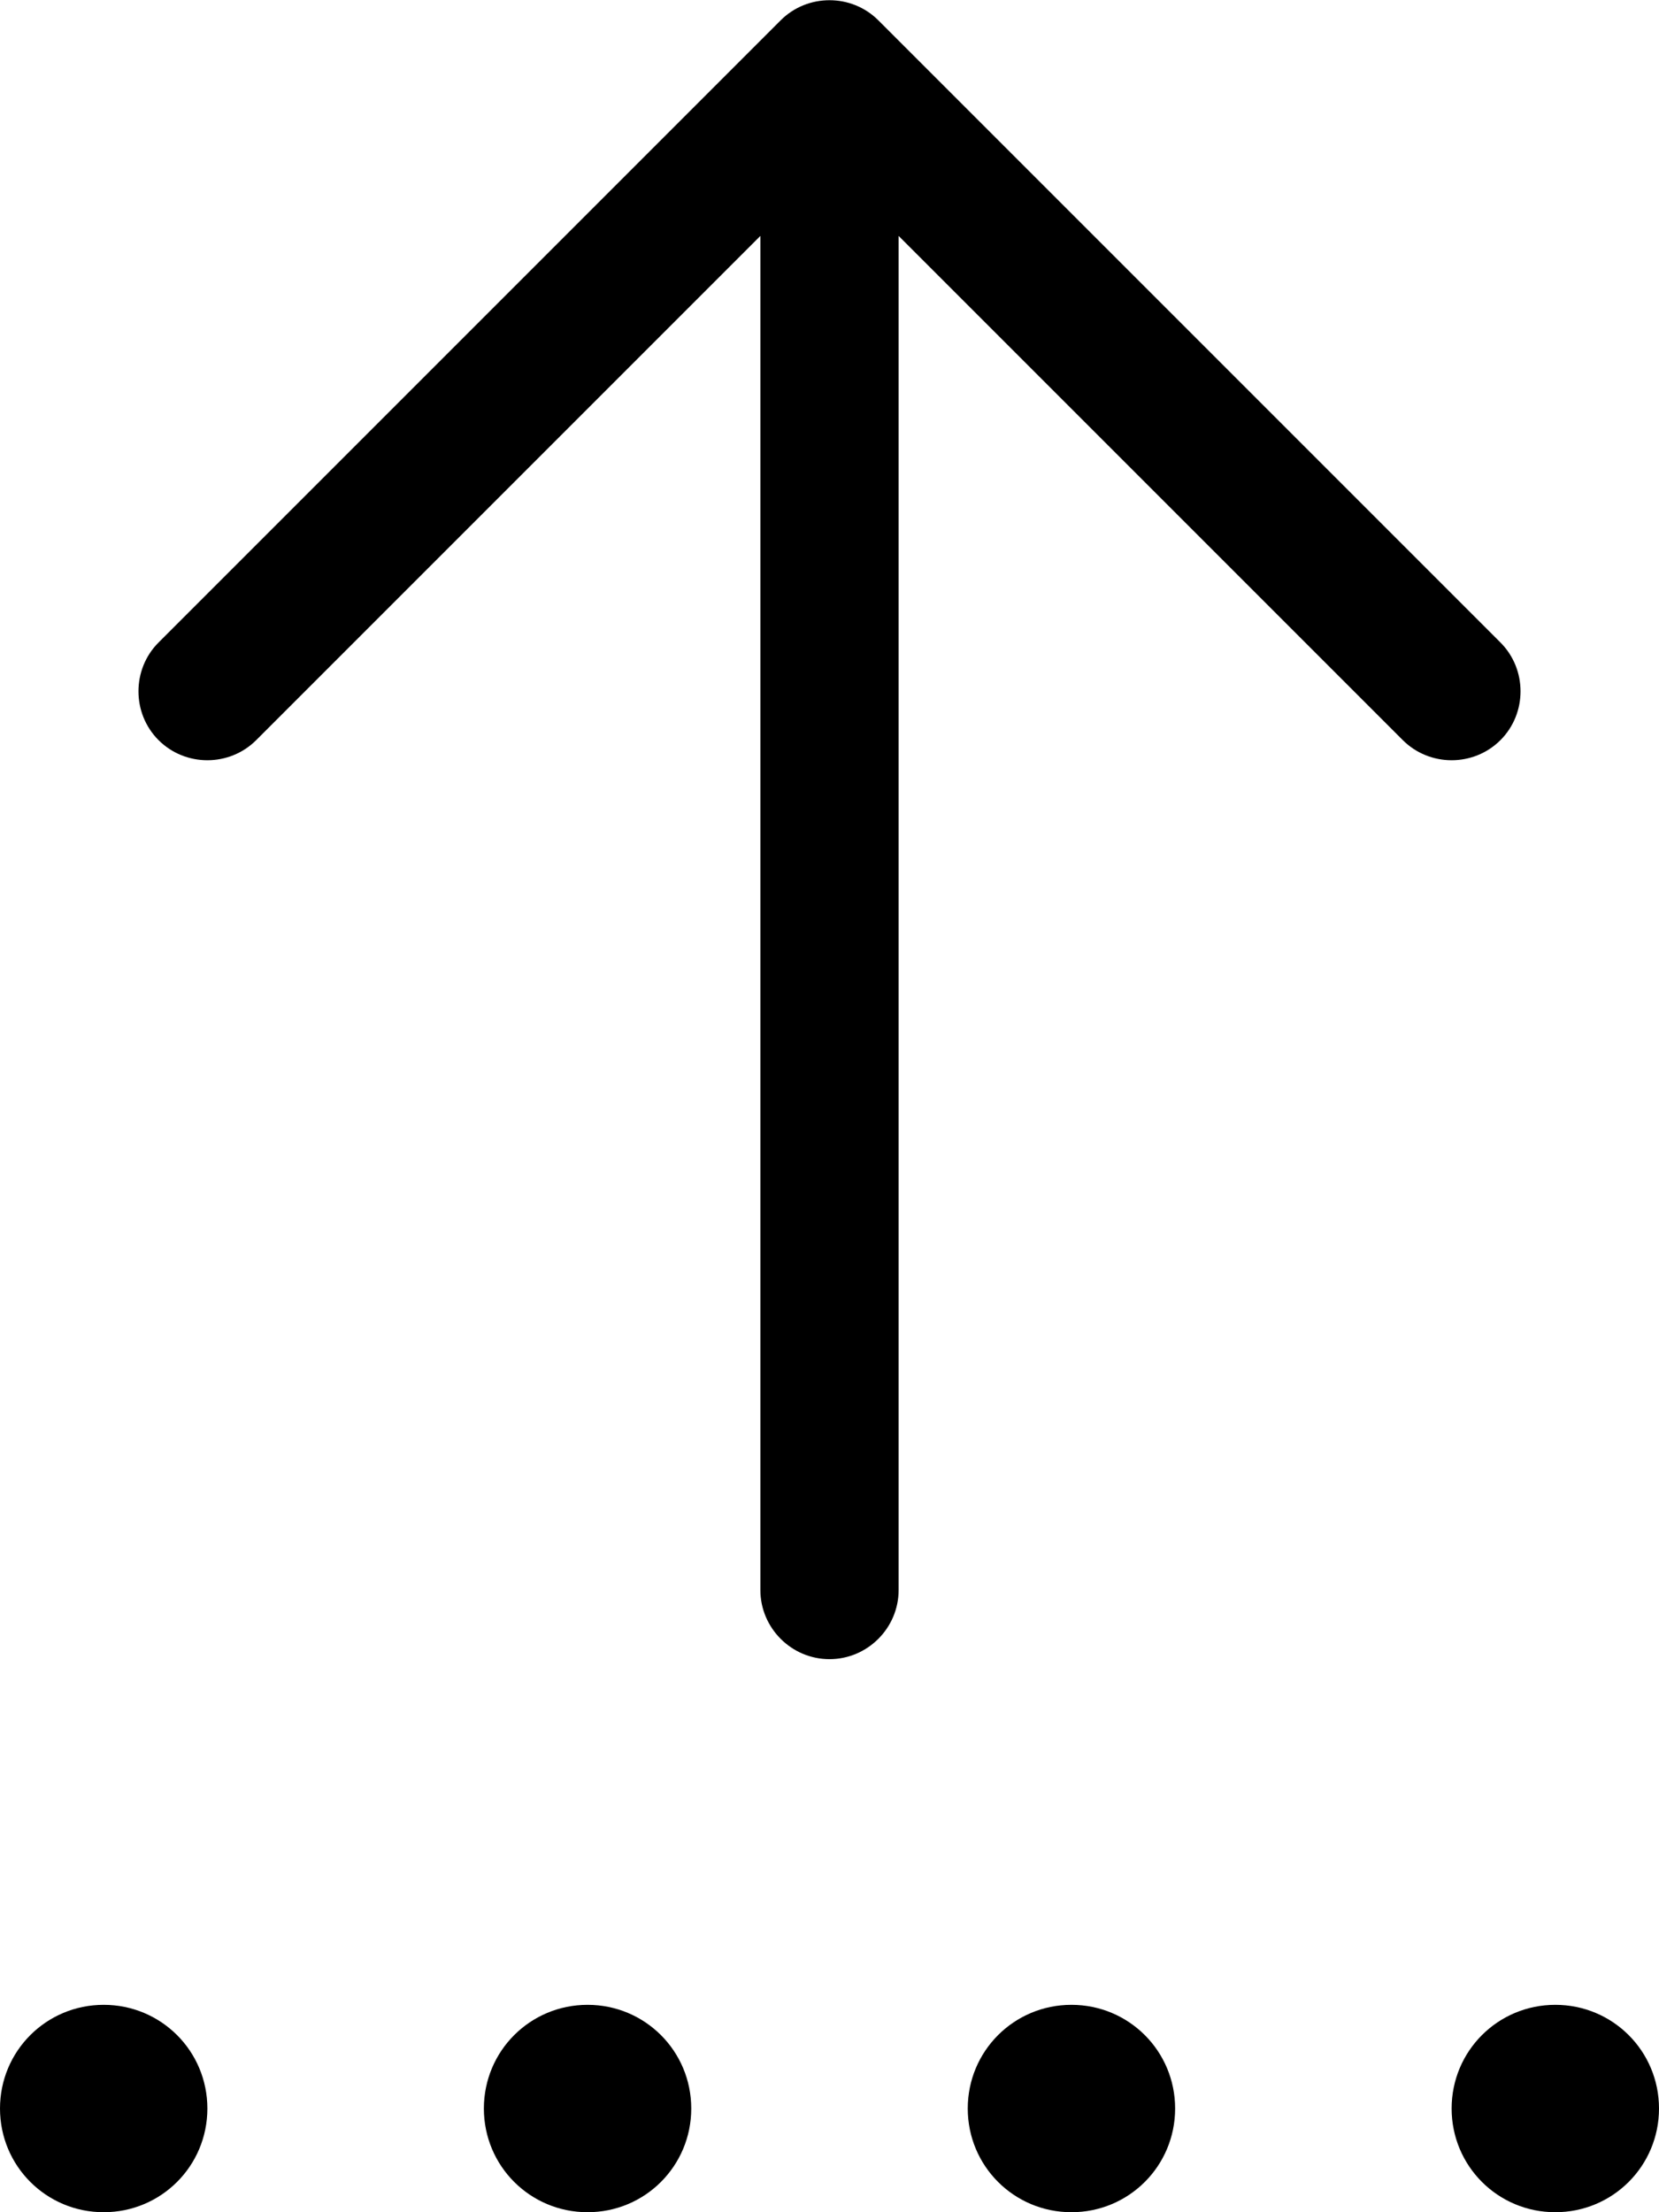<svg xmlns="http://www.w3.org/2000/svg" viewBox="0 0 384 512"><!--! Font Awesome Pro 7.1.0 by @fontawesome - https://fontawesome.com License - https://fontawesome.com/license (Commercial License) Copyright 2025 Fonticons, Inc. --><path fill="currentColor" d="M180.7 4.7c6.2-6.2 16.4-6.2 22.6 0l144 144c6.2 6.2 6.2 16.4 0 22.6s-16.4 6.2-22.6 0L208 54.6 208 368c0 8.8-7.2 16-16 16s-16-7.2-16-16L176 54.6 59.3 171.3c-6.2 6.2-16.4 6.2-22.6 0s-6.2-16.4 0-22.6l144-144zM0 488c0-13.3 10.7-24 24-24s24 10.7 24 24-10.7 24-24 24-24-10.7-24-24zm136-24c13.3 0 24 10.7 24 24s-10.7 24-24 24-24-10.7-24-24 10.7-24 24-24zm88 24c0-13.3 10.7-24 24-24s24 10.7 24 24-10.7 24-24 24-24-10.7-24-24zm136-24c13.3 0 24 10.7 24 24s-10.7 24-24 24-24-10.7-24-24 10.7-24 24-24z"/></svg>